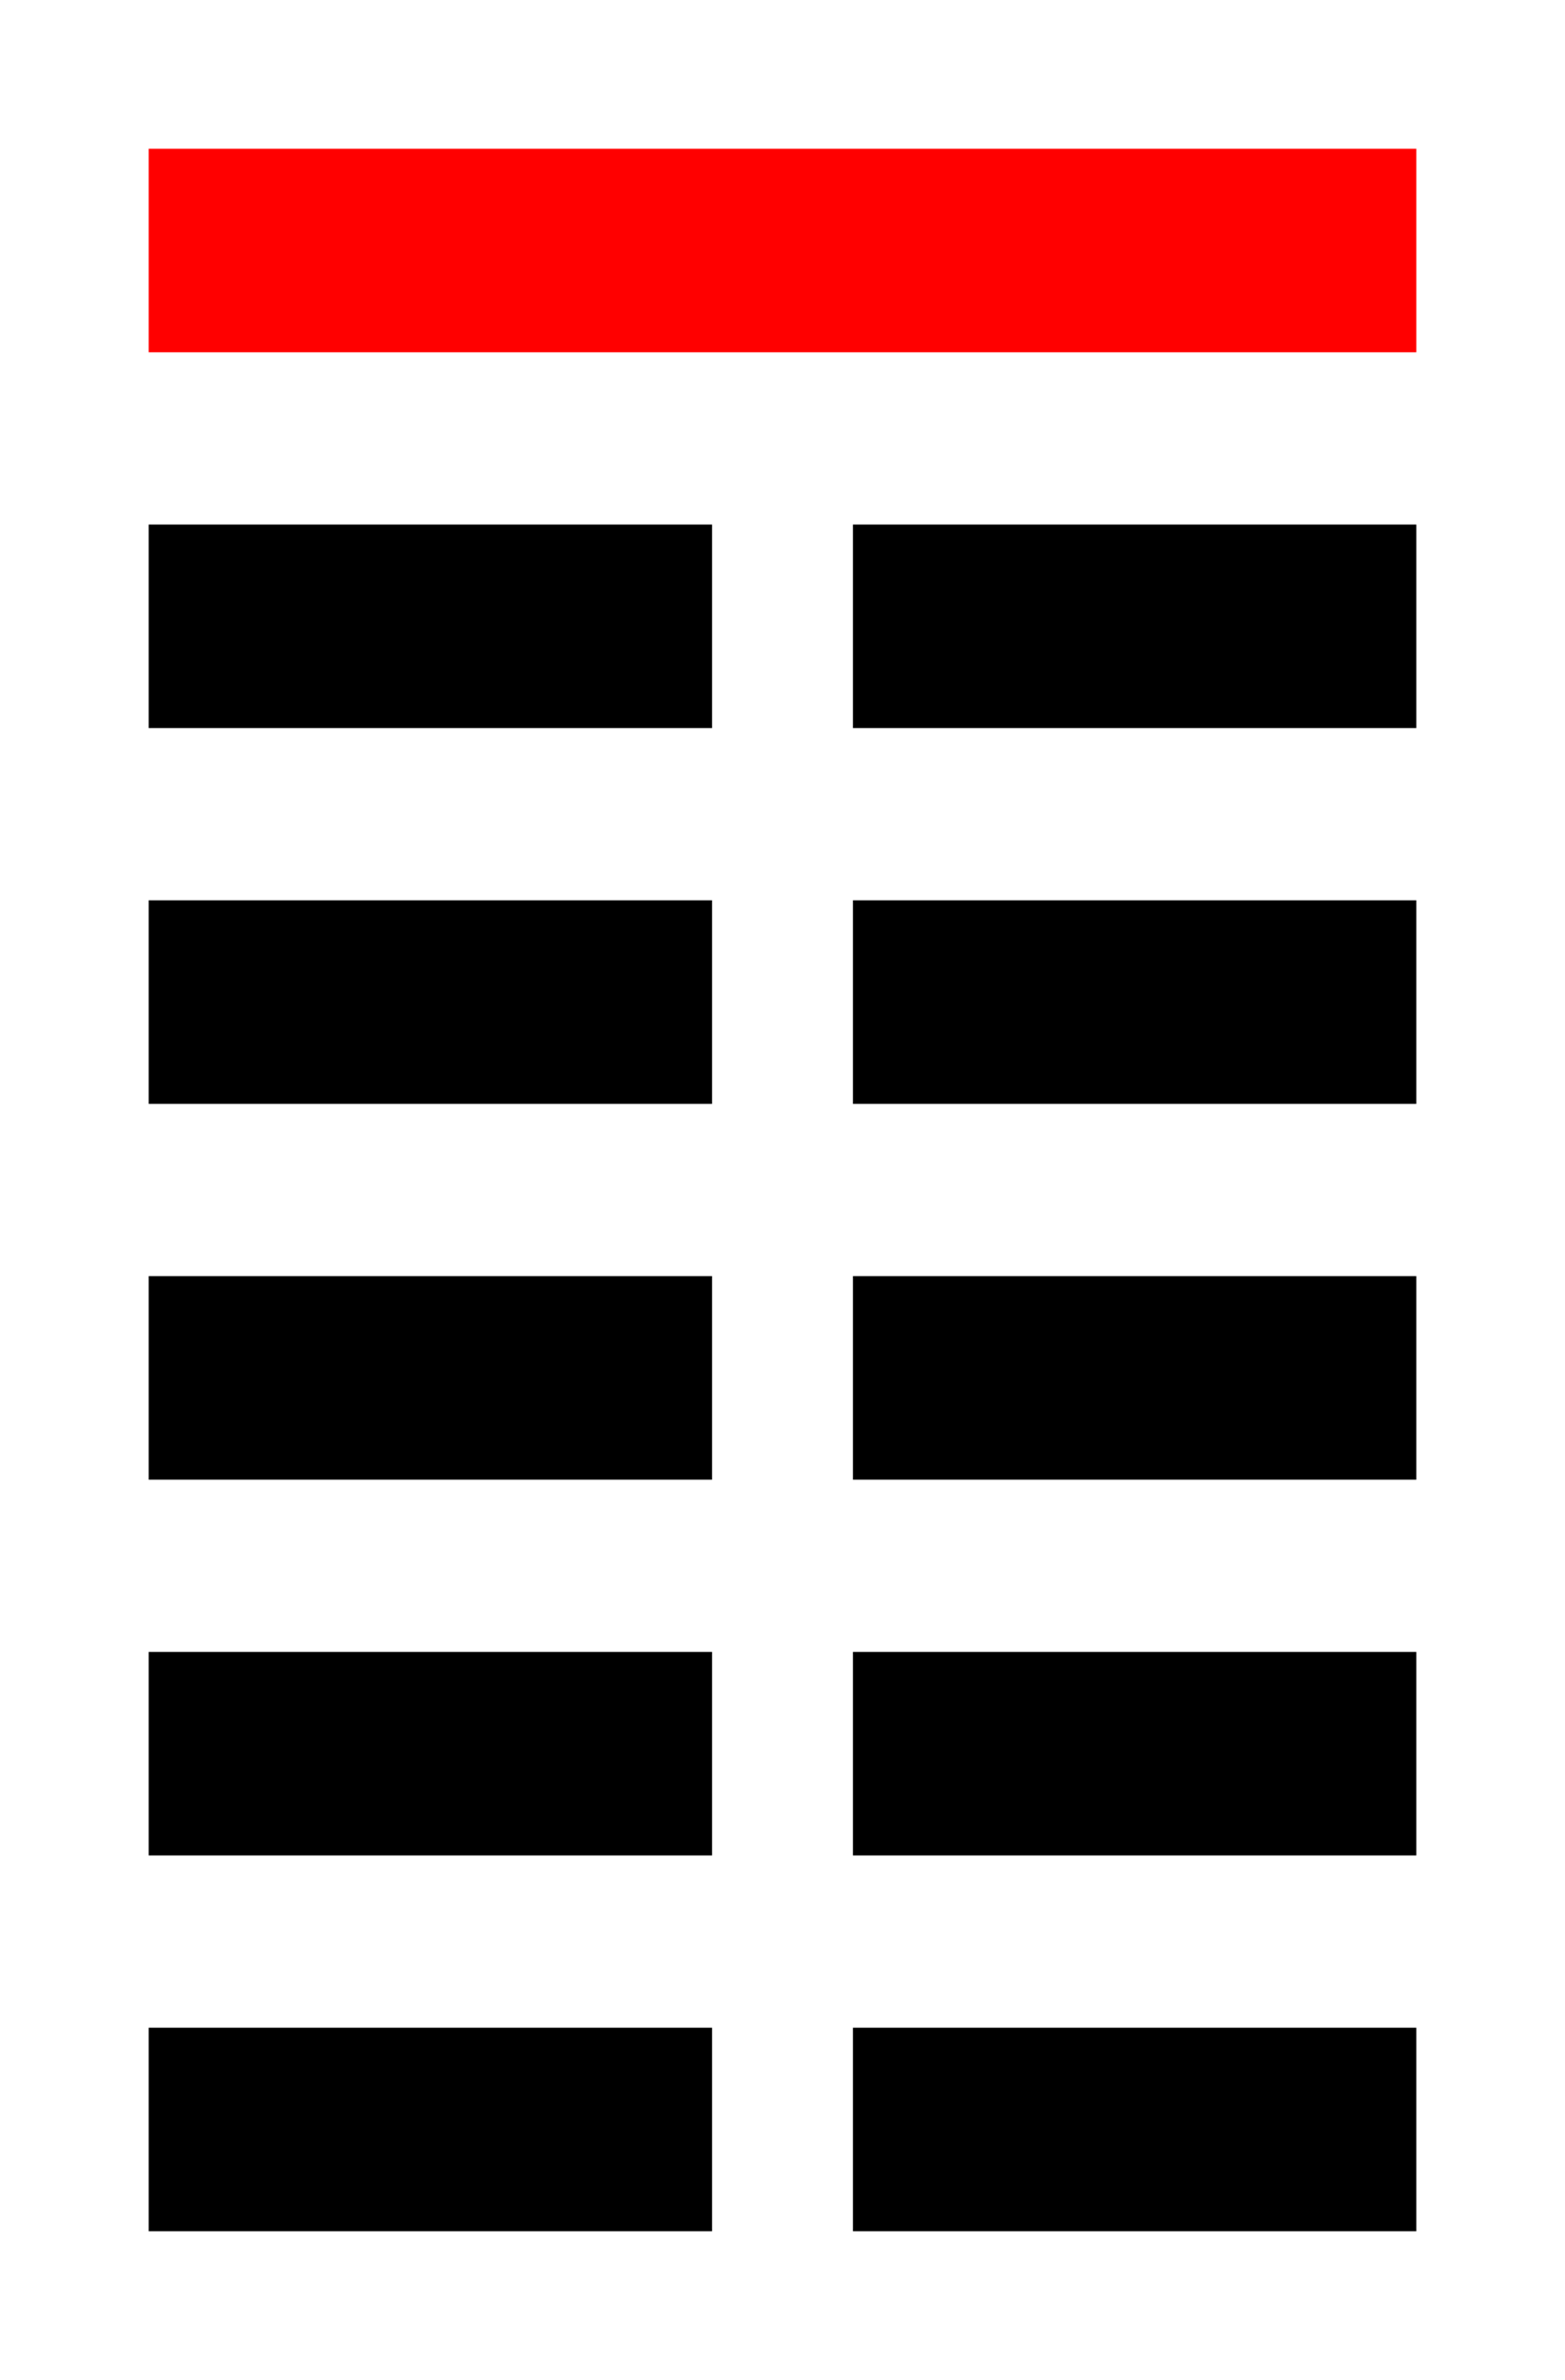 <!--
 Copyright 2016-2021 WuZi <wuzi@obiscr.com>
 Github: https://github.com/obiscr
 -->
<svg width="100" height="152" xmlns="http://www.w3.org/2000/svg">
 <!-- Created with Method Draw - http://github.com/duopixel/Method-Draw/ -->
 <g>
  <title>Layer 1</title>
  <rect stroke="#000" height="12" width="35" y="58" x="10" fill="#000"/>
  <rect stroke="#ff0000" height="12" width="80" y="10" x="10" fill="#ff0000"/>
  <rect stroke="#000" height="12" width="35" y="58" x="55" fill="#000"/>
  <rect stroke="#000" height="12" width="35" y="34" x="55" fill="#000"/>
  <rect stroke="#000" height="12" width="35" y="34" x="10" fill="#000"/>
  <rect stroke="#000" id="svg_3" height="12" width="35" y="106" x="10" fill="#000"/>
  <rect stroke="#000" id="svg_10" height="12" width="35" y="106" x="55" fill="#000"/>
  <rect stroke="#000" id="svg_11" height="12" width="35" y="82" x="55" fill="#000"/>
  <rect stroke="#000" id="svg_12" height="12" width="35" y="82" x="10" fill="#000"/>
  <rect stroke="#000" id="svg_13" height="12" width="35" y="130" x="10" fill="#000"/>
  <rect stroke="#000" id="svg_14" height="12" width="35" y="130" x="55" fill="#000"/>
 </g>
</svg>
